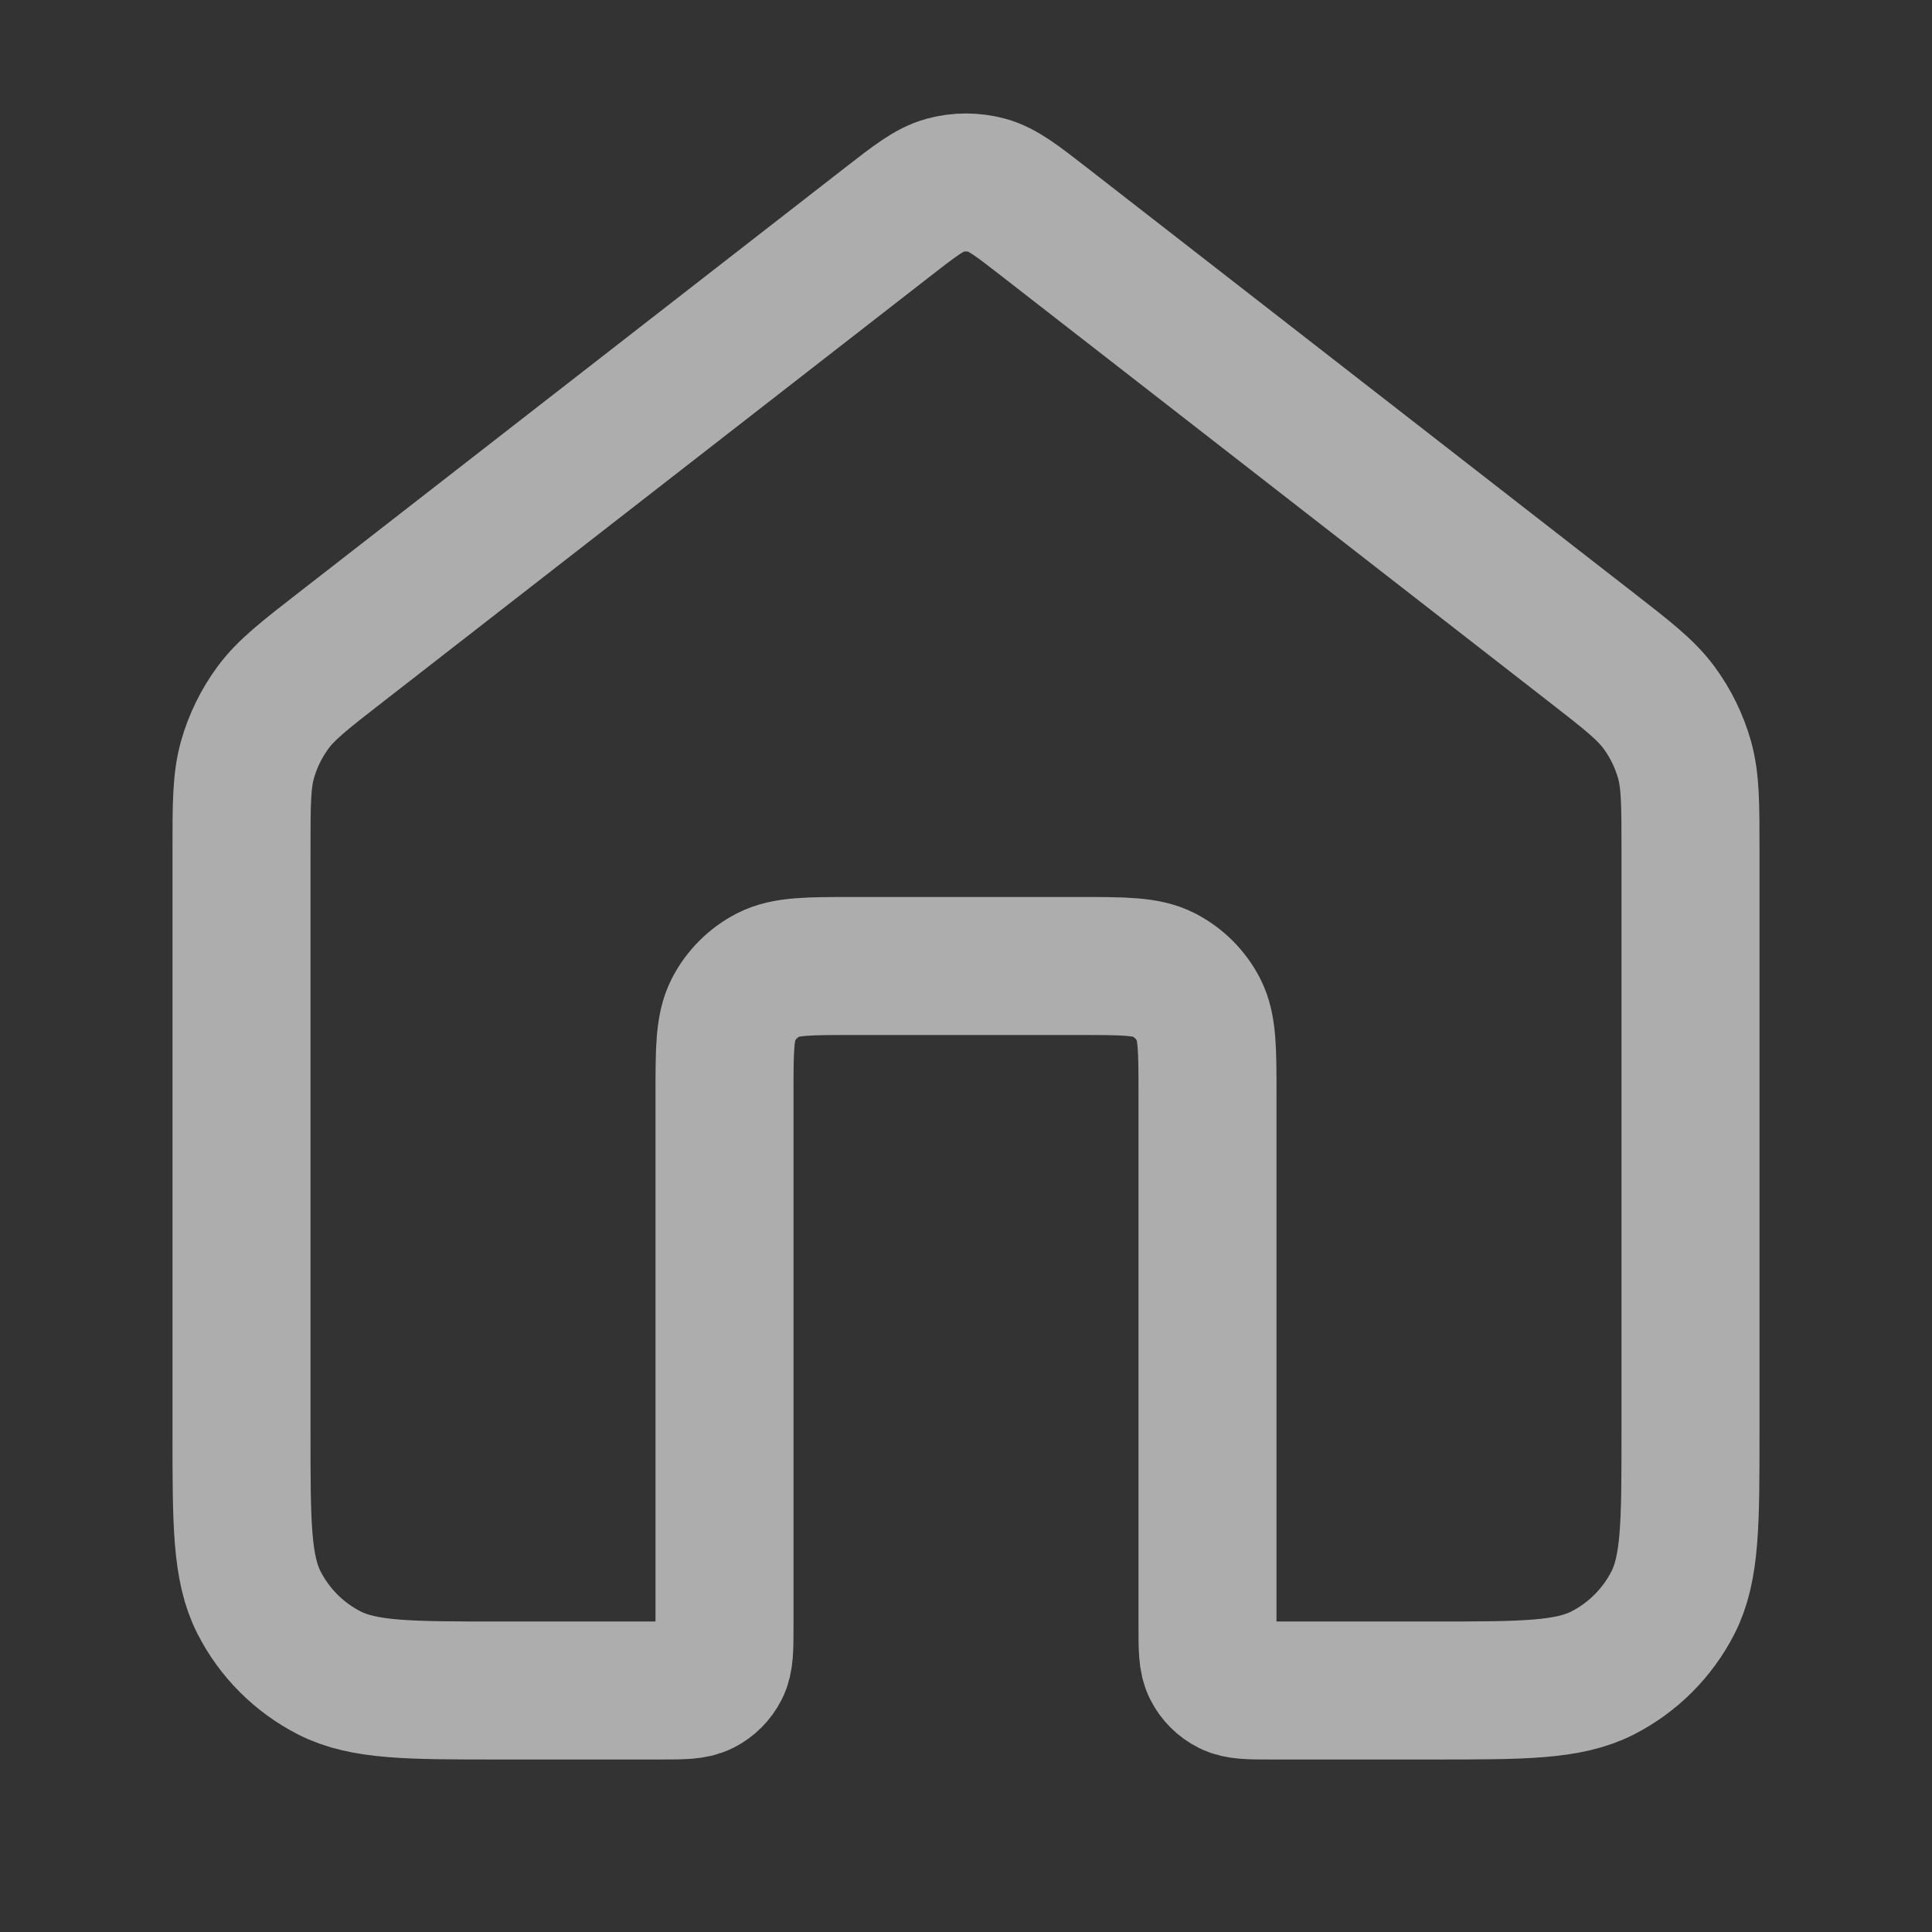 <svg width="28" height="28" viewBox="0 0 28 28" fill="none" xmlns="http://www.w3.org/2000/svg">
<rect x="0" y="0" width="28" height="28" fill="#333333" stroke="none"/>
<g opacity="0.6">
<path d="M15.146 3.225C14.736 2.906 14.531 2.747 14.305 2.685C14.105 2.631 13.895 2.631 13.695 2.685C13.469 2.747 13.264 2.906 12.854 3.225L4.941 9.379C4.412 9.79 4.148 9.996 3.957 10.254C3.789 10.482 3.663 10.739 3.586 11.012C3.5 11.321 3.5 11.656 3.5 12.326V20.767C3.5 22.073 3.5 22.727 3.754 23.226C3.978 23.665 4.335 24.022 4.774 24.246C5.273 24.5 5.927 24.5 7.233 24.5H9.567C9.893 24.5 10.057 24.5 10.181 24.436C10.291 24.381 10.38 24.291 10.436 24.181C10.5 24.057 10.5 23.893 10.5 23.567V15.867C10.5 15.213 10.5 14.887 10.627 14.637C10.739 14.418 10.918 14.239 11.137 14.127C11.387 14 11.713 14 12.367 14H15.633C16.287 14 16.613 14 16.863 14.127C17.082 14.239 17.261 14.418 17.373 14.637C17.5 14.887 17.5 15.213 17.5 15.867V23.567C17.5 23.893 17.5 24.057 17.564 24.181C17.619 24.291 17.709 24.381 17.819 24.436C17.943 24.5 18.107 24.5 18.433 24.5H20.767C22.073 24.5 22.727 24.5 23.226 24.246C23.665 24.022 24.022 23.665 24.246 23.226C24.5 22.727 24.5 22.073 24.5 20.767V12.326C24.5 11.656 24.5 11.321 24.414 11.012C24.337 10.739 24.211 10.482 24.043 10.254C23.852 9.996 23.588 9.79 23.059 9.379L15.146 3.225Z" stroke="white" stroke-width="2" stroke-linecap="round" stroke-linejoin="round"/>
</g>
</svg>
